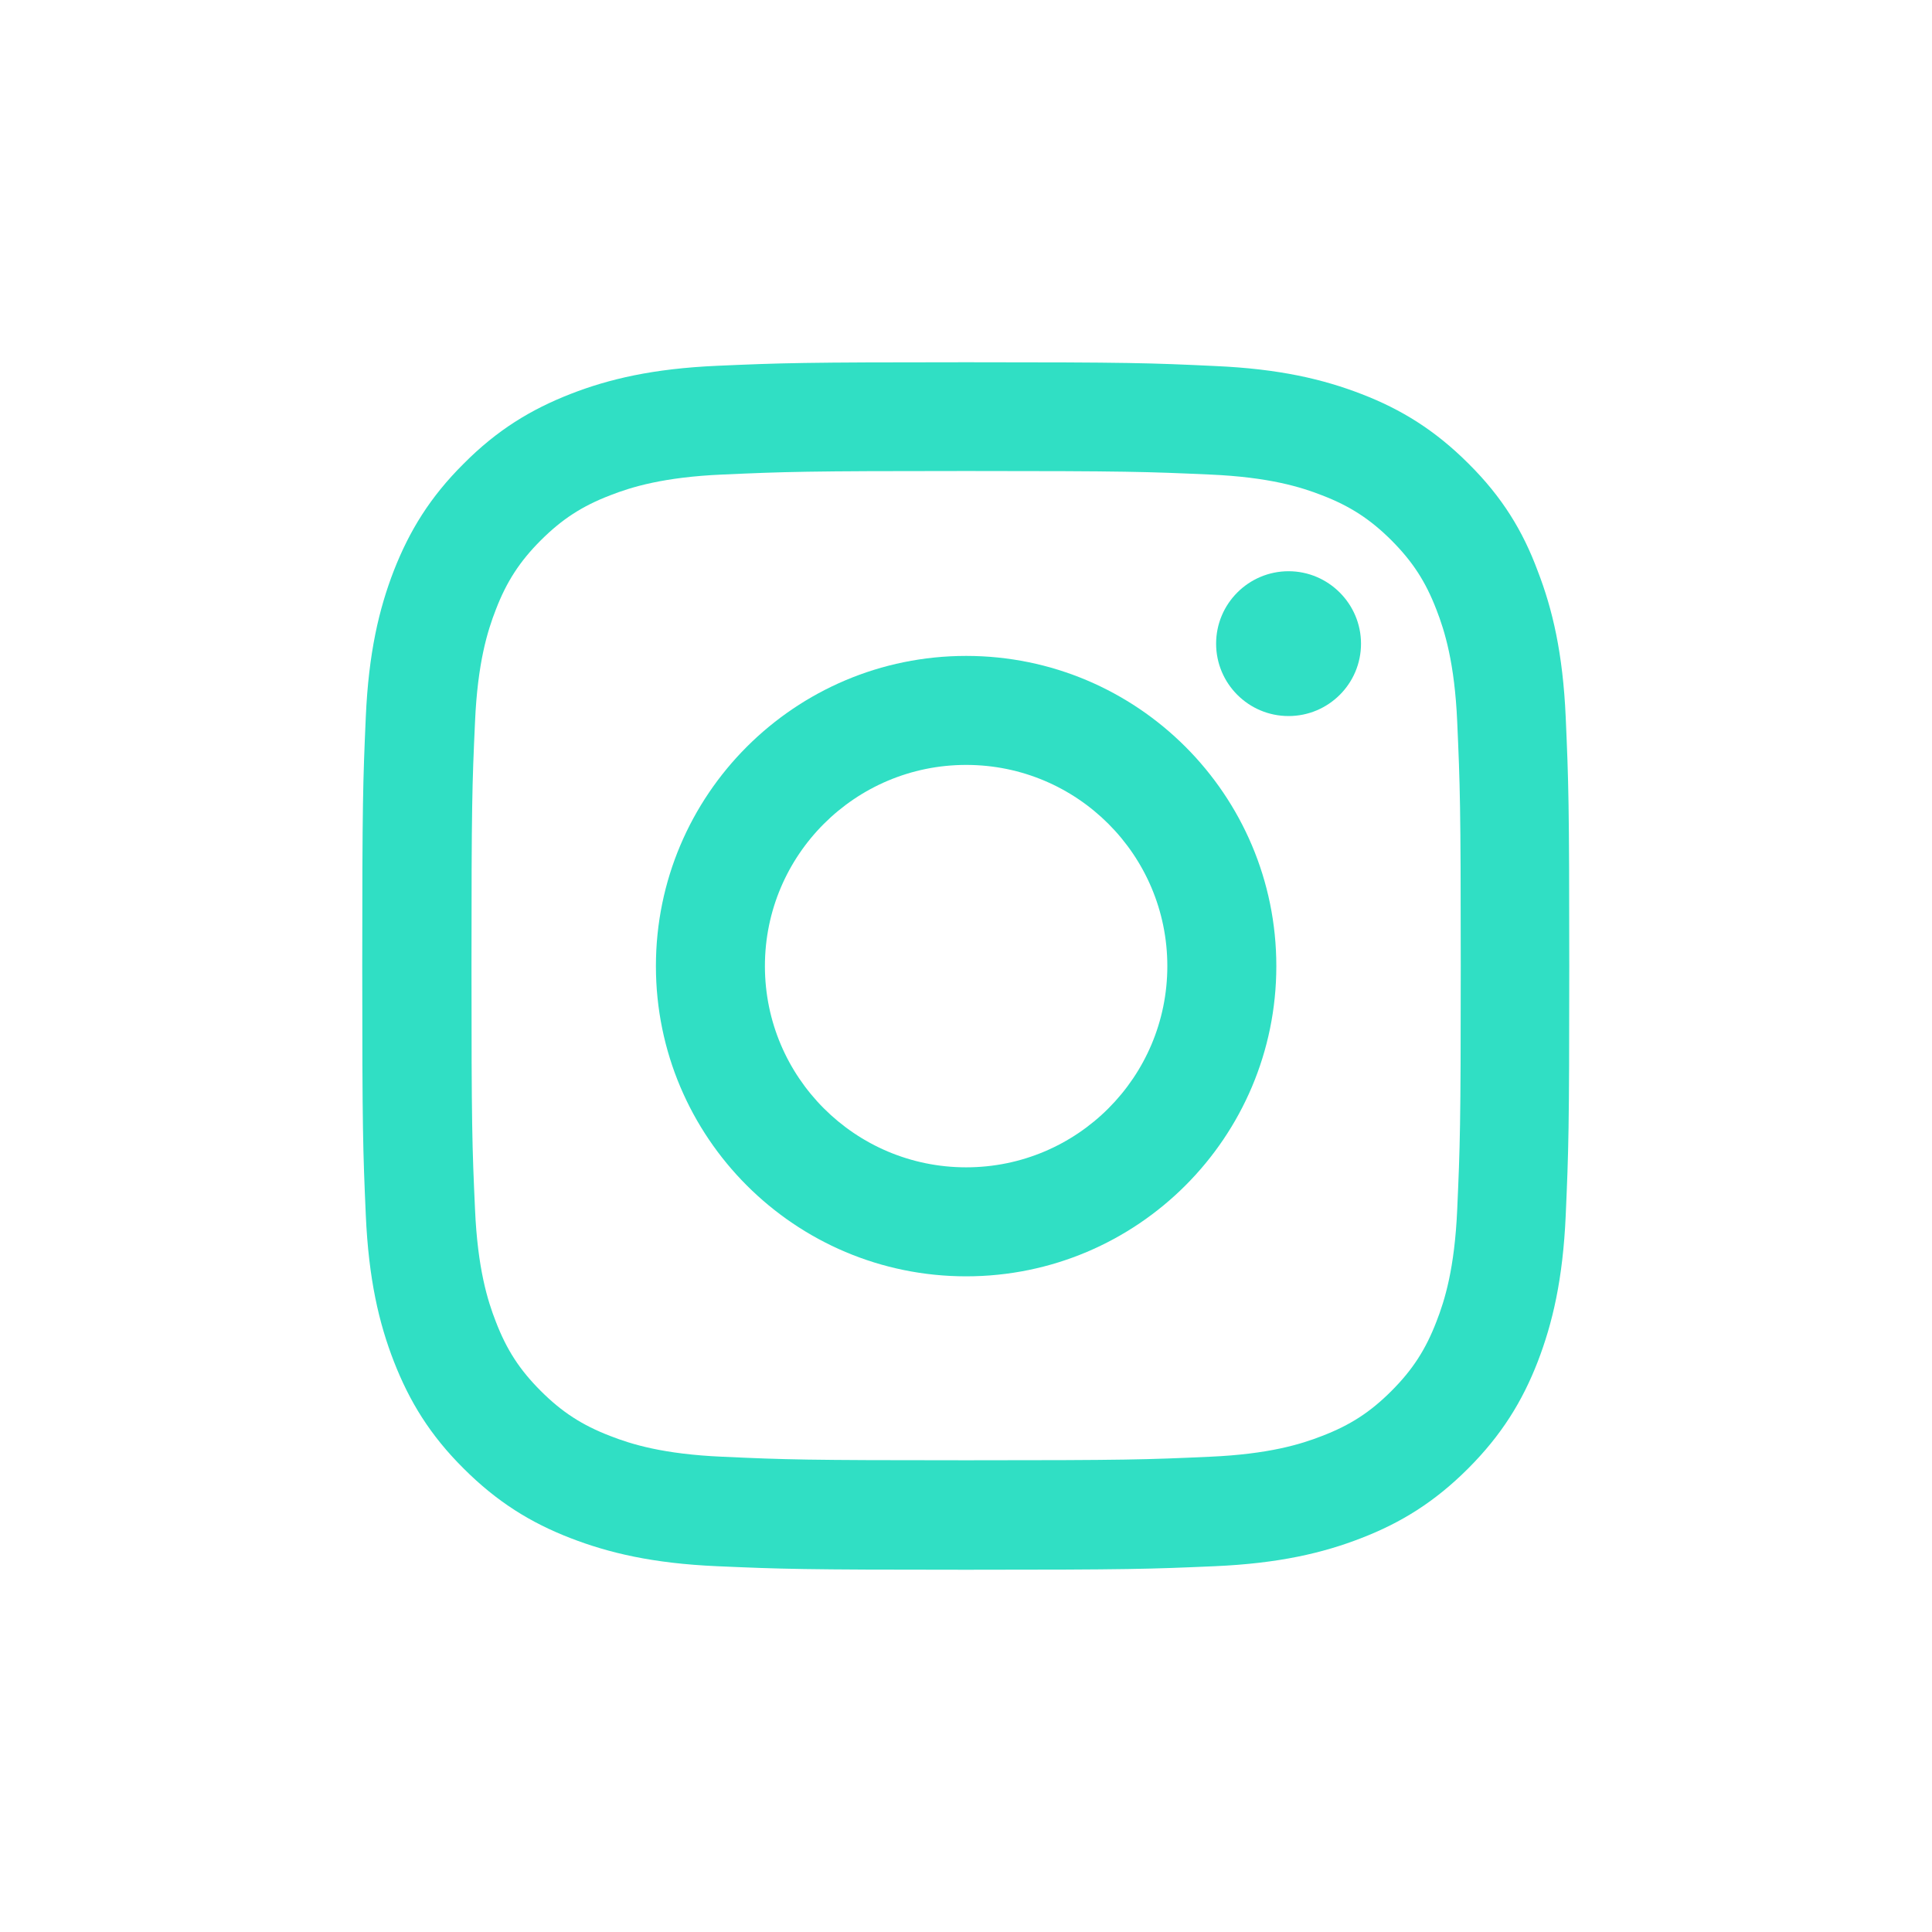 <svg width="24" height="24" viewBox="0 0 24 24" fill="none" xmlns="http://www.w3.org/2000/svg">
<path d="M12.002 5.851C14.006 5.851 14.243 5.86 15.031 5.895C15.764 5.927 16.16 6.05 16.423 6.153C16.772 6.287 17.024 6.452 17.285 6.712C17.548 6.976 17.71 7.225 17.844 7.574C17.947 7.838 18.07 8.236 18.102 8.966C18.137 9.757 18.146 9.994 18.146 11.996C18.146 14 18.137 14.237 18.102 15.025C18.07 15.758 17.947 16.154 17.844 16.417C17.71 16.766 17.546 17.018 17.285 17.279C17.021 17.543 16.772 17.704 16.423 17.838C16.16 17.941 15.761 18.064 15.031 18.096C14.24 18.132 14.003 18.14 12.002 18.14C9.997 18.14 9.76 18.132 8.972 18.096C8.239 18.064 7.843 17.941 7.58 17.838C7.231 17.704 6.979 17.54 6.718 17.279C6.454 17.015 6.293 16.766 6.159 16.417C6.056 16.154 5.933 15.755 5.901 15.025C5.865 14.234 5.857 13.997 5.857 11.996C5.857 9.991 5.865 9.754 5.901 8.966C5.933 8.233 6.056 7.838 6.159 7.574C6.293 7.225 6.457 6.973 6.718 6.712C6.982 6.449 7.231 6.287 7.58 6.153C7.843 6.05 8.242 5.927 8.972 5.895C9.76 5.86 9.997 5.851 12.002 5.851ZM12.002 4.5C9.965 4.5 9.71 4.509 8.91 4.544C8.113 4.579 7.565 4.708 7.09 4.893C6.595 5.086 6.176 5.341 5.76 5.76C5.341 6.176 5.086 6.595 4.893 7.087C4.708 7.565 4.579 8.11 4.544 8.907C4.509 9.71 4.5 9.965 4.5 12.002C4.5 14.038 4.509 14.293 4.544 15.093C4.579 15.89 4.708 16.438 4.893 16.913C5.086 17.408 5.341 17.827 5.76 18.243C6.176 18.659 6.595 18.917 7.087 19.107C7.565 19.292 8.11 19.421 8.907 19.456C9.707 19.491 9.962 19.5 11.998 19.5C14.035 19.5 14.29 19.491 15.09 19.456C15.887 19.421 16.435 19.292 16.91 19.107C17.402 18.917 17.821 18.659 18.237 18.243C18.653 17.827 18.911 17.408 19.102 16.916C19.286 16.438 19.415 15.893 19.45 15.096C19.485 14.296 19.494 14.041 19.494 12.004C19.494 9.968 19.485 9.713 19.45 8.913C19.415 8.116 19.286 7.568 19.102 7.093C18.917 6.595 18.662 6.176 18.243 5.76C17.827 5.344 17.408 5.086 16.916 4.896C16.438 4.711 15.893 4.582 15.096 4.547C14.293 4.509 14.038 4.5 12.002 4.5Z" fill="#30DFC4"/>
<path d="M12.002 8.148C9.874 8.148 8.148 9.874 8.148 12.001C8.148 14.129 9.874 15.855 12.002 15.855C14.129 15.855 15.855 14.129 15.855 12.001C15.855 9.874 14.129 8.148 12.002 8.148ZM12.002 14.501C10.622 14.501 9.502 13.382 9.502 12.001C9.502 10.621 10.622 9.502 12.002 9.502C13.382 9.502 14.501 10.621 14.501 12.001C14.501 13.382 13.382 14.501 12.002 14.501Z" fill="#30DFC4"/>
<path d="M16.907 7.996C16.907 8.494 16.502 8.895 16.007 8.895C15.509 8.895 15.107 8.491 15.107 7.996C15.107 7.498 15.512 7.096 16.007 7.096C16.502 7.096 16.907 7.501 16.907 7.996Z" fill="#30DFC4"/>
</svg>

